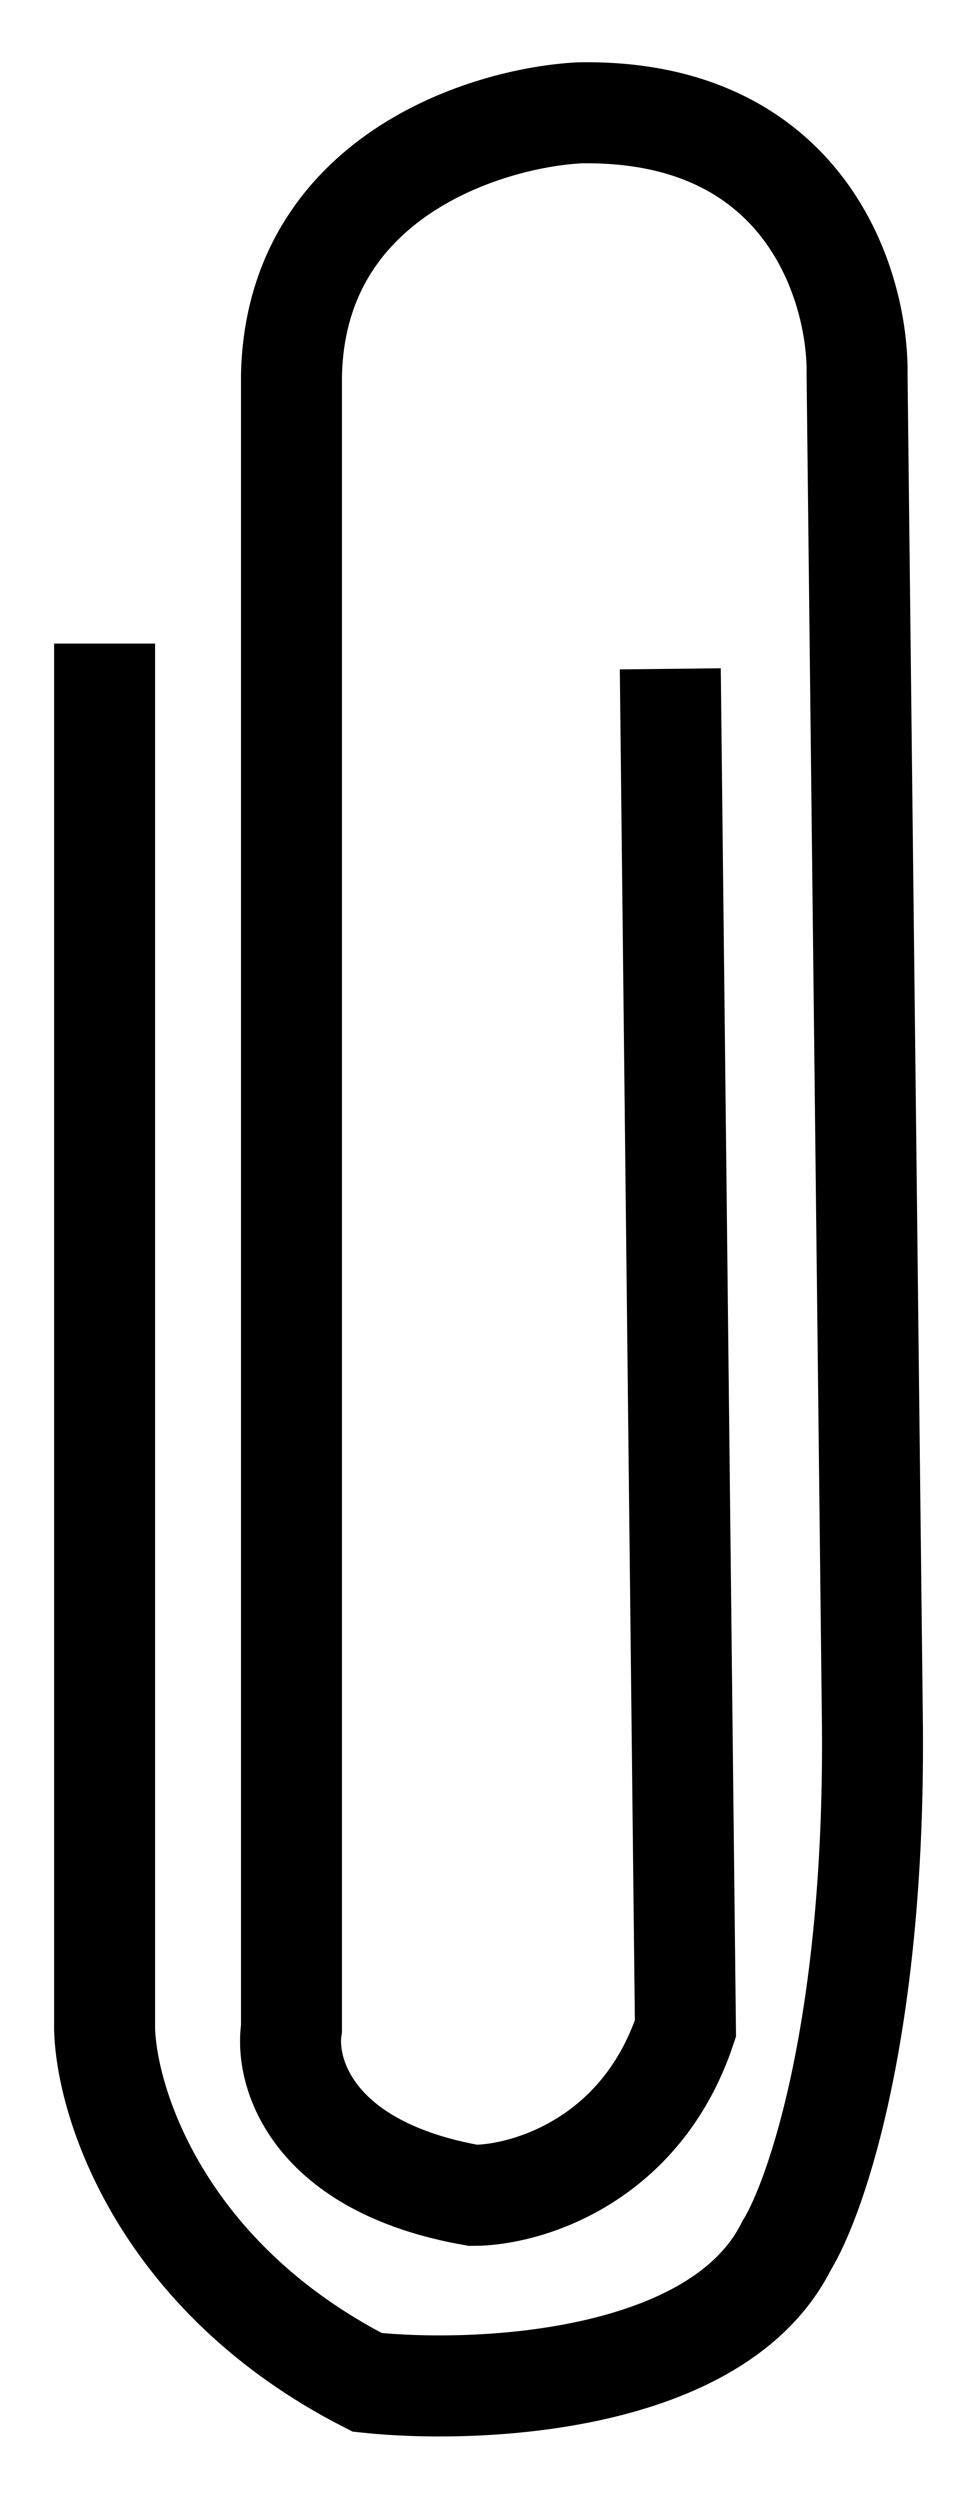 <svg width="12" height="31" viewBox="0 0 12 31" fill="none" xmlns="http://www.w3.org/2000/svg">
<path d="M1.298 7.98V25.153C1.319 26.072 2 28.236 4.557 29.54C5.936 29.686 8.907 29.552 9.759 27.848C10.135 27.242 10.875 25.078 10.825 21.267L10.636 4.658C10.657 3.551 9.997 1.349 7.189 1.399C6.02 1.462 3.667 2.202 3.617 4.658V25.153C3.533 25.696 3.868 26.87 5.873 27.221C6.521 27.221 7.954 26.807 8.506 25.153L8.318 8.293" stroke="black" stroke-width="1.253"/>
</svg>
